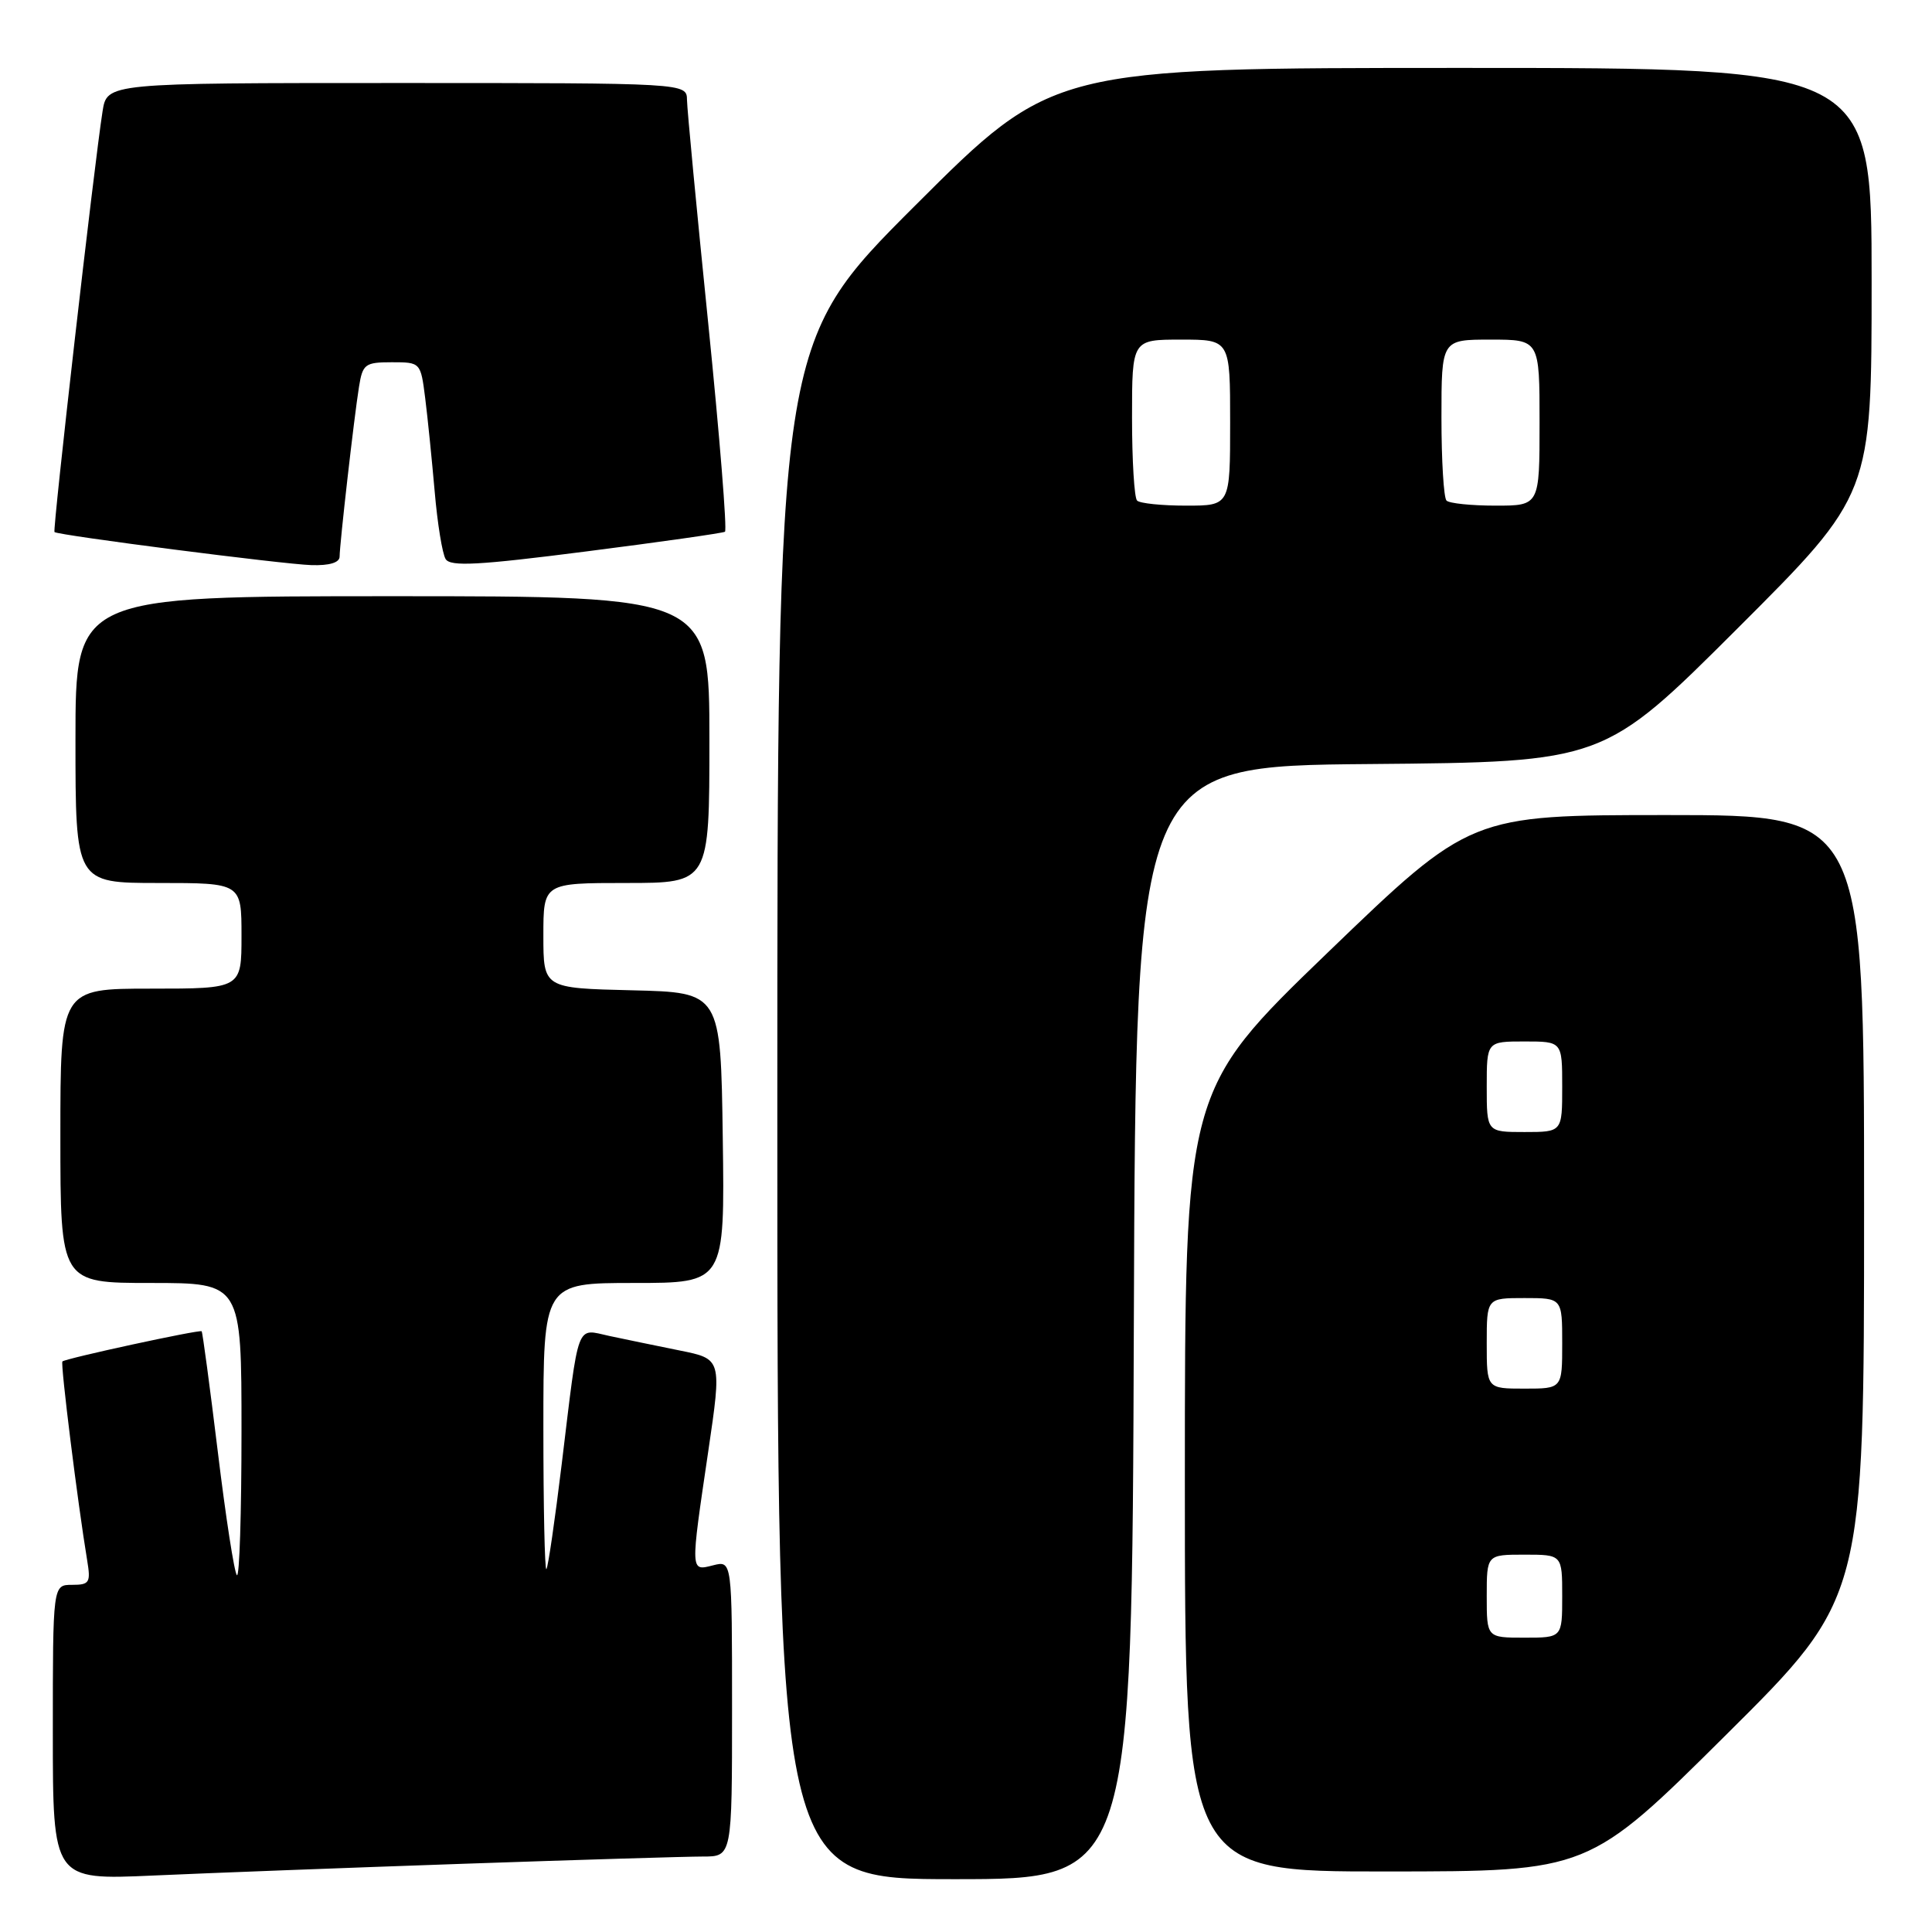 <?xml version="1.0" encoding="UTF-8" standalone="no"?>
<!DOCTYPE svg PUBLIC "-//W3C//DTD SVG 1.1//EN" "http://www.w3.org/Graphics/SVG/1.1/DTD/svg11.dtd" >
<svg xmlns="http://www.w3.org/2000/svg" xmlns:xlink="http://www.w3.org/1999/xlink" version="1.1" viewBox="0 0 256 256">
 <g >
 <path fill="currentColor"
d=" M 61.40 246.96 C 76.74 246.43 91.03 246.00 93.15 246.00 C 97.00 246.00 97.00 246.00 97.00 226.39 C 97.00 206.78 97.00 206.78 94.50 207.41 C 91.45 208.18 91.46 208.48 93.85 192.29 C 95.65 180.07 95.65 180.07 90.08 178.95 C 87.01 178.33 82.81 177.46 80.74 177.02 C 76.29 176.06 76.76 174.78 74.43 194.00 C 73.53 201.43 72.62 207.69 72.40 207.92 C 72.18 208.15 72.00 199.71 72.00 189.17 C 72.00 170.00 72.00 170.00 84.02 170.00 C 96.04 170.00 96.04 170.00 95.77 150.75 C 95.50 131.50 95.50 131.50 83.75 131.22 C 72.00 130.94 72.00 130.94 72.00 123.97 C 72.00 117.00 72.00 117.00 83.00 117.00 C 94.00 117.00 94.00 117.00 94.00 98.00 C 94.00 79.00 94.00 79.00 52.00 79.00 C 10.00 79.00 10.00 79.00 10.00 98.00 C 10.00 117.00 10.00 117.00 21.00 117.00 C 32.00 117.00 32.00 117.00 32.00 124.00 C 32.00 131.00 32.00 131.00 20.00 131.00 C 8.00 131.00 8.00 131.00 8.00 150.50 C 8.00 170.00 8.00 170.00 20.00 170.00 C 32.00 170.00 32.00 170.00 32.00 189.67 C 32.00 200.48 31.73 209.06 31.39 208.72 C 31.05 208.39 29.91 201.02 28.86 192.36 C 27.80 183.69 26.84 176.51 26.72 176.40 C 26.44 176.15 8.67 180.00 8.27 180.40 C 7.99 180.68 10.31 199.29 11.55 206.75 C 12.04 209.71 11.86 210.00 9.55 210.00 C 7.00 210.00 7.00 210.00 7.00 229.55 C 7.00 249.11 7.00 249.11 20.25 248.52 C 27.54 248.19 46.05 247.49 61.40 246.96 Z  M 150.24 175.25 C 150.50 101.50 150.50 101.50 181.50 101.24 C 212.50 100.97 212.50 100.97 230.25 83.25 C 248.00 65.52 248.00 65.52 248.00 37.26 C 248.00 9.00 248.00 9.00 193.76 9.00 C 139.52 9.00 139.52 9.00 121.26 27.24 C 103.00 45.48 103.00 45.48 103.00 147.24 C 103.00 249.00 103.00 249.00 126.49 249.00 C 149.99 249.00 149.99 249.00 150.24 175.25 Z  M 228.75 229.84 C 247.00 211.71 247.00 211.71 247.00 159.86 C 247.00 108.00 247.00 108.00 220.92 108.00 C 194.84 108.00 194.84 108.00 175.92 126.23 C 157.00 144.47 157.00 144.47 157.00 196.23 C 157.00 248.00 157.00 248.00 183.75 247.98 C 210.50 247.97 210.50 247.97 228.75 229.84 Z  M 45.00 73.75 C 45.01 72.05 46.92 55.28 47.57 51.25 C 48.05 48.24 48.37 48.00 51.92 48.00 C 55.73 48.00 55.74 48.02 56.34 52.75 C 56.67 55.36 57.23 60.94 57.60 65.15 C 57.96 69.36 58.61 73.37 59.05 74.08 C 59.68 75.10 63.39 74.90 77.67 73.07 C 87.48 71.82 95.75 70.64 96.06 70.46 C 96.36 70.27 95.36 57.83 93.84 42.81 C 92.31 27.79 91.05 14.49 91.03 13.25 C 91.00 11.00 91.00 11.00 52.59 11.00 C 14.18 11.00 14.18 11.00 13.59 14.75 C 12.48 21.76 6.95 70.28 7.22 70.50 C 7.75 70.94 37.53 74.77 41.25 74.88 C 43.64 74.96 45.00 74.55 45.00 73.75 Z  M 150.67 66.33 C 150.30 65.97 150.00 61.02 150.00 55.33 C 150.00 45.00 150.00 45.00 156.50 45.00 C 163.00 45.00 163.00 45.00 163.00 56.00 C 163.00 67.00 163.00 67.00 157.17 67.00 C 153.96 67.00 151.03 66.70 150.67 66.33 Z  M 191.67 66.33 C 191.30 65.97 191.00 61.02 191.00 55.33 C 191.00 45.00 191.00 45.00 197.50 45.00 C 204.00 45.00 204.00 45.00 204.00 56.00 C 204.00 67.00 204.00 67.00 198.17 67.00 C 194.96 67.00 192.03 66.70 191.67 66.33 Z  M 197.00 211.50 C 197.00 206.00 197.00 206.00 202.00 206.00 C 207.00 206.00 207.00 206.00 207.00 211.50 C 207.00 217.00 207.00 217.00 202.00 217.00 C 197.00 217.00 197.00 217.00 197.00 211.50 Z  M 197.00 178.00 C 197.00 172.00 197.00 172.00 202.00 172.00 C 207.00 172.00 207.00 172.00 207.00 178.00 C 207.00 184.00 207.00 184.00 202.00 184.00 C 197.00 184.00 197.00 184.00 197.00 178.00 Z  M 197.00 144.00 C 197.00 138.00 197.00 138.00 202.00 138.00 C 207.00 138.00 207.00 138.00 207.00 144.00 C 207.00 150.00 207.00 150.00 202.00 150.00 C 197.00 150.00 197.00 150.00 197.00 144.00 Z "/>
</g>
</svg>